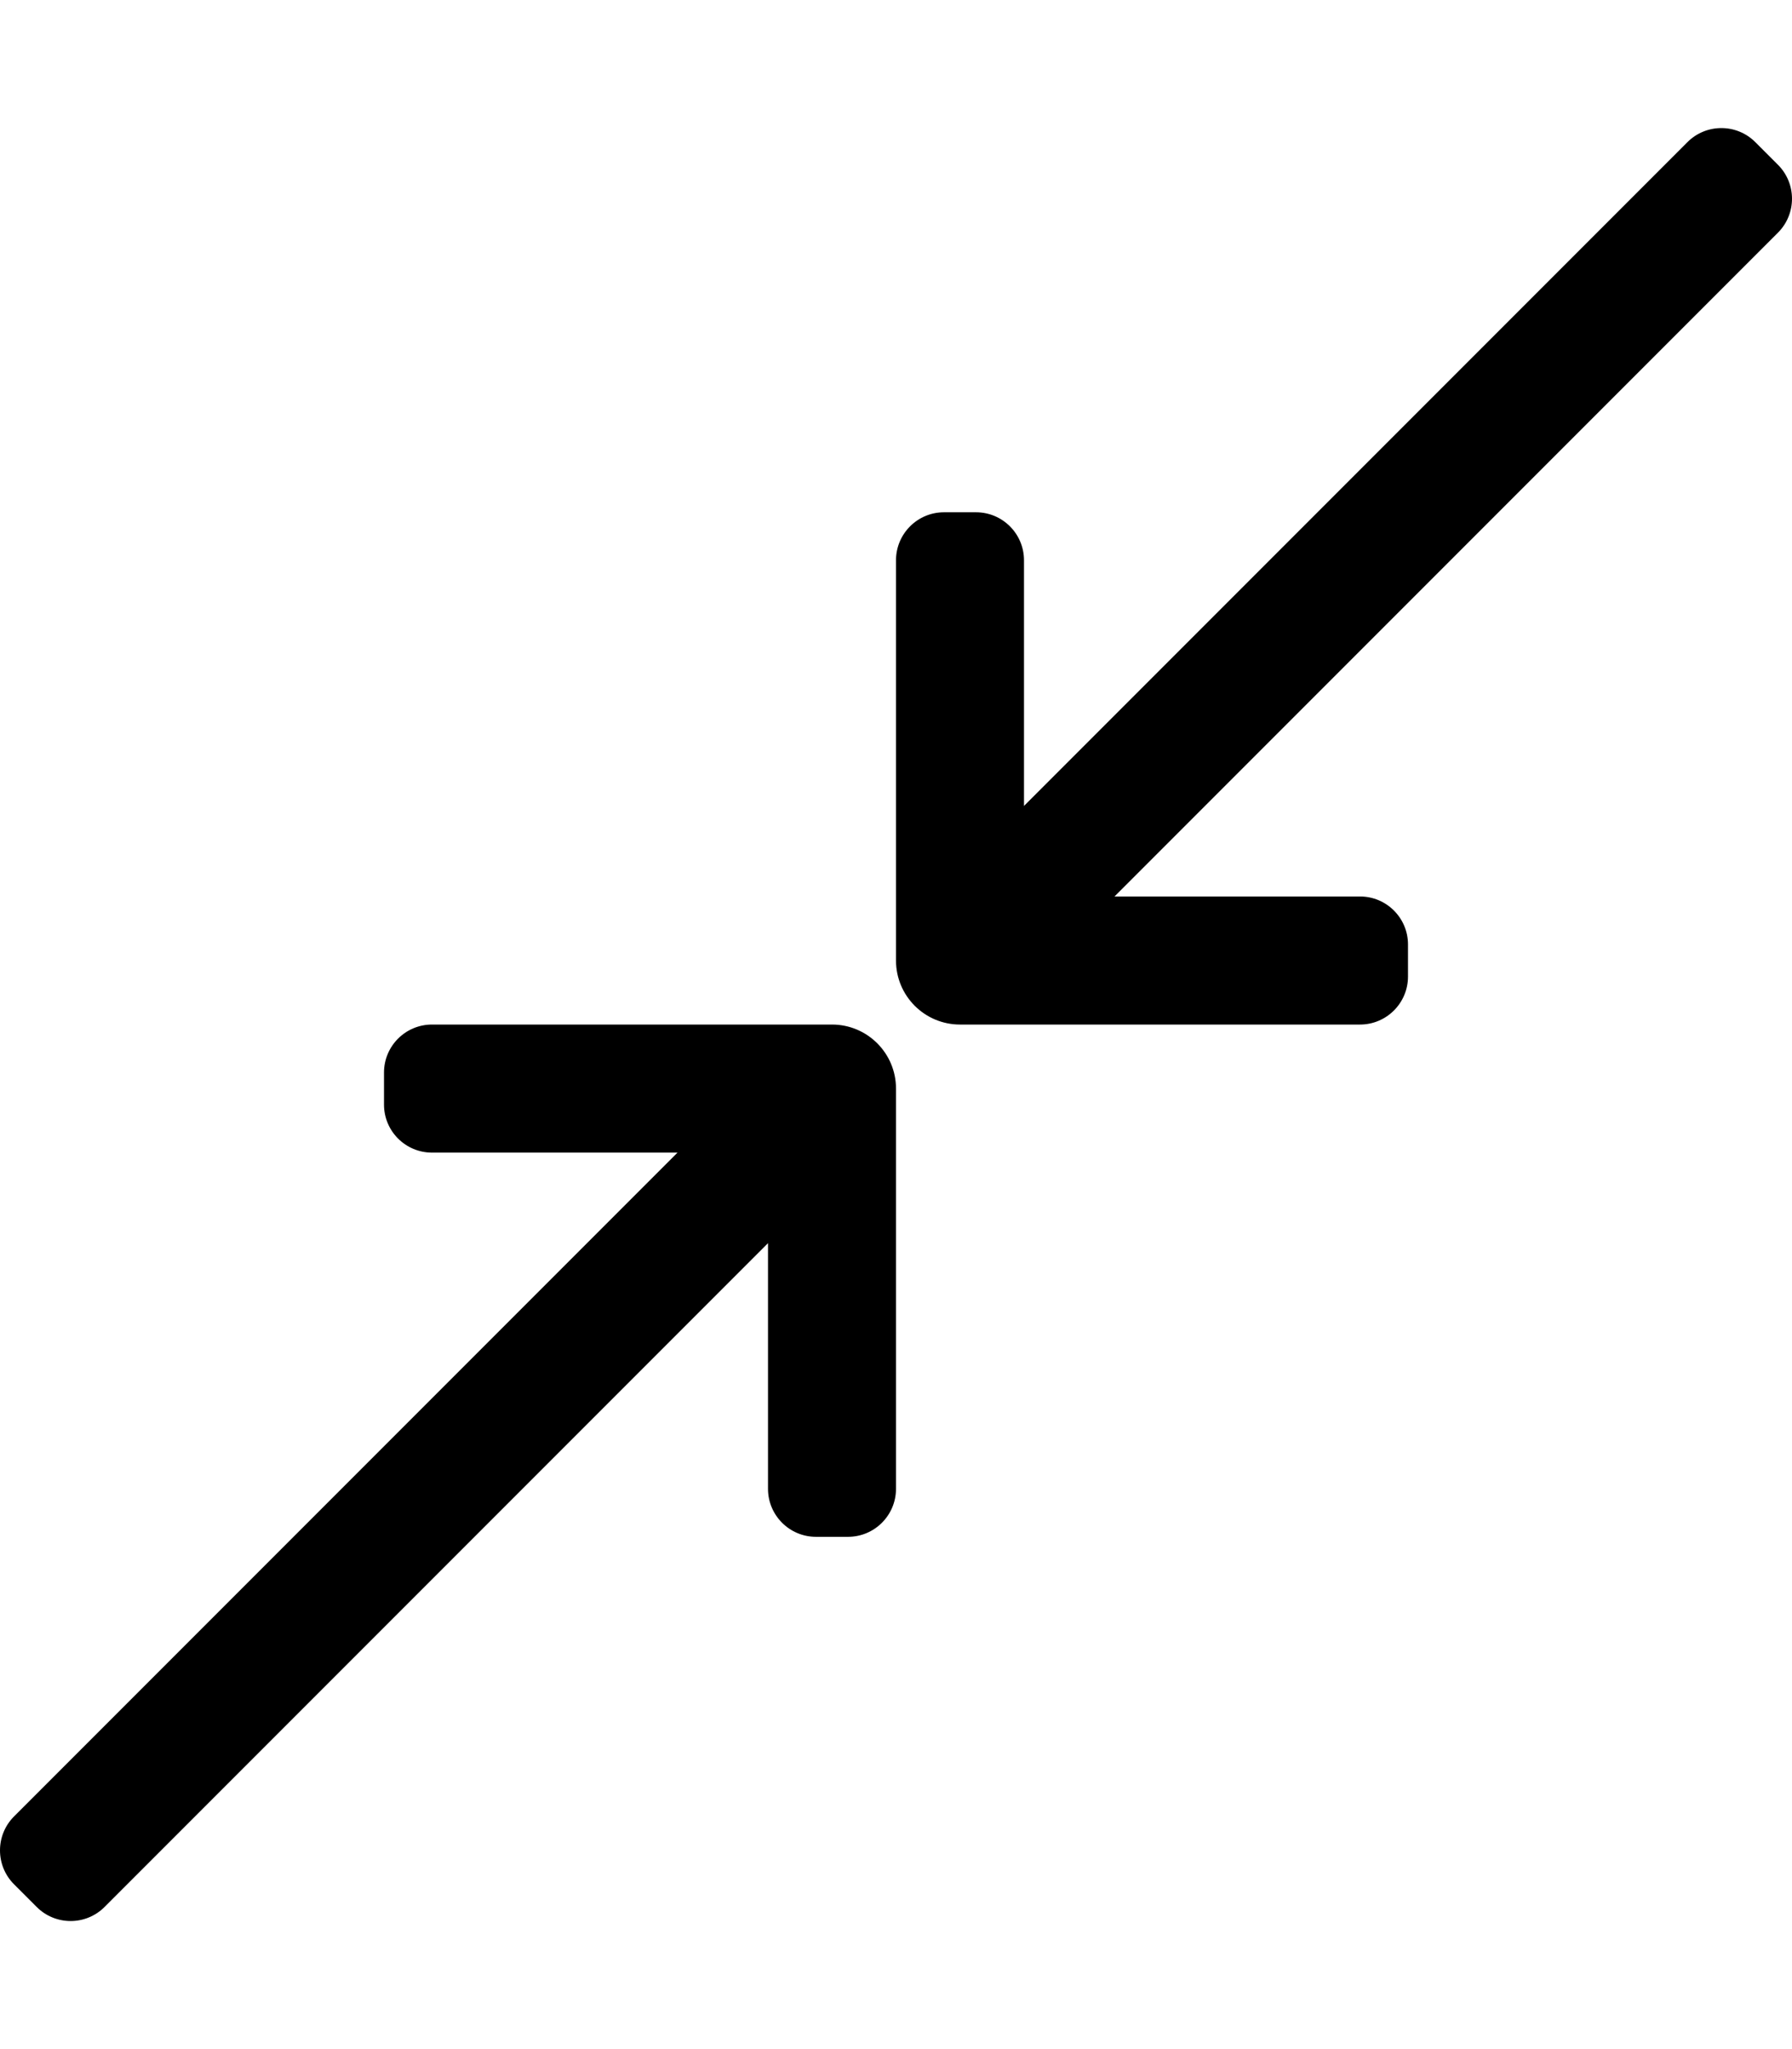 <svg xmlns="http://www.w3.org/2000/svg" viewBox="0 0 448 512"><path d="M9.171 476.485l-5.656-5.656c-4.686-4.686-4.686-12.284 0-16.971L169.373 288H108c-6.627 0-12-5.373-12-12v-8c0-6.627 5.373-12 12-12h100c8.837 0 16 7.163 16 16v100c0 6.627-5.373 12-12 12h-8c-6.627 0-12-5.373-12-12v-61.373L26.142 476.485c-4.687 4.687-12.285 4.687-16.971 0zM240 256h100c6.627 0 12-5.373 12-12v-8c0-6.627-5.373-12-12-12h-61.373L444.485 58.142c4.686-4.686 4.686-12.284 0-16.971l-5.656-5.656c-4.686-4.686-12.284-4.686-16.971 0L256 201.373V140c0-6.627-5.373-12-12-12h-8c-6.627 0-12 5.373-12 12v100c0 8.837 7.163 16 16 16z"/></svg>
<!--
Font Awesome Pro 5.4.1 by @fontawesome - https://fontawesome.com
License - https://fontawesome.com/license (Commercial License)
-->